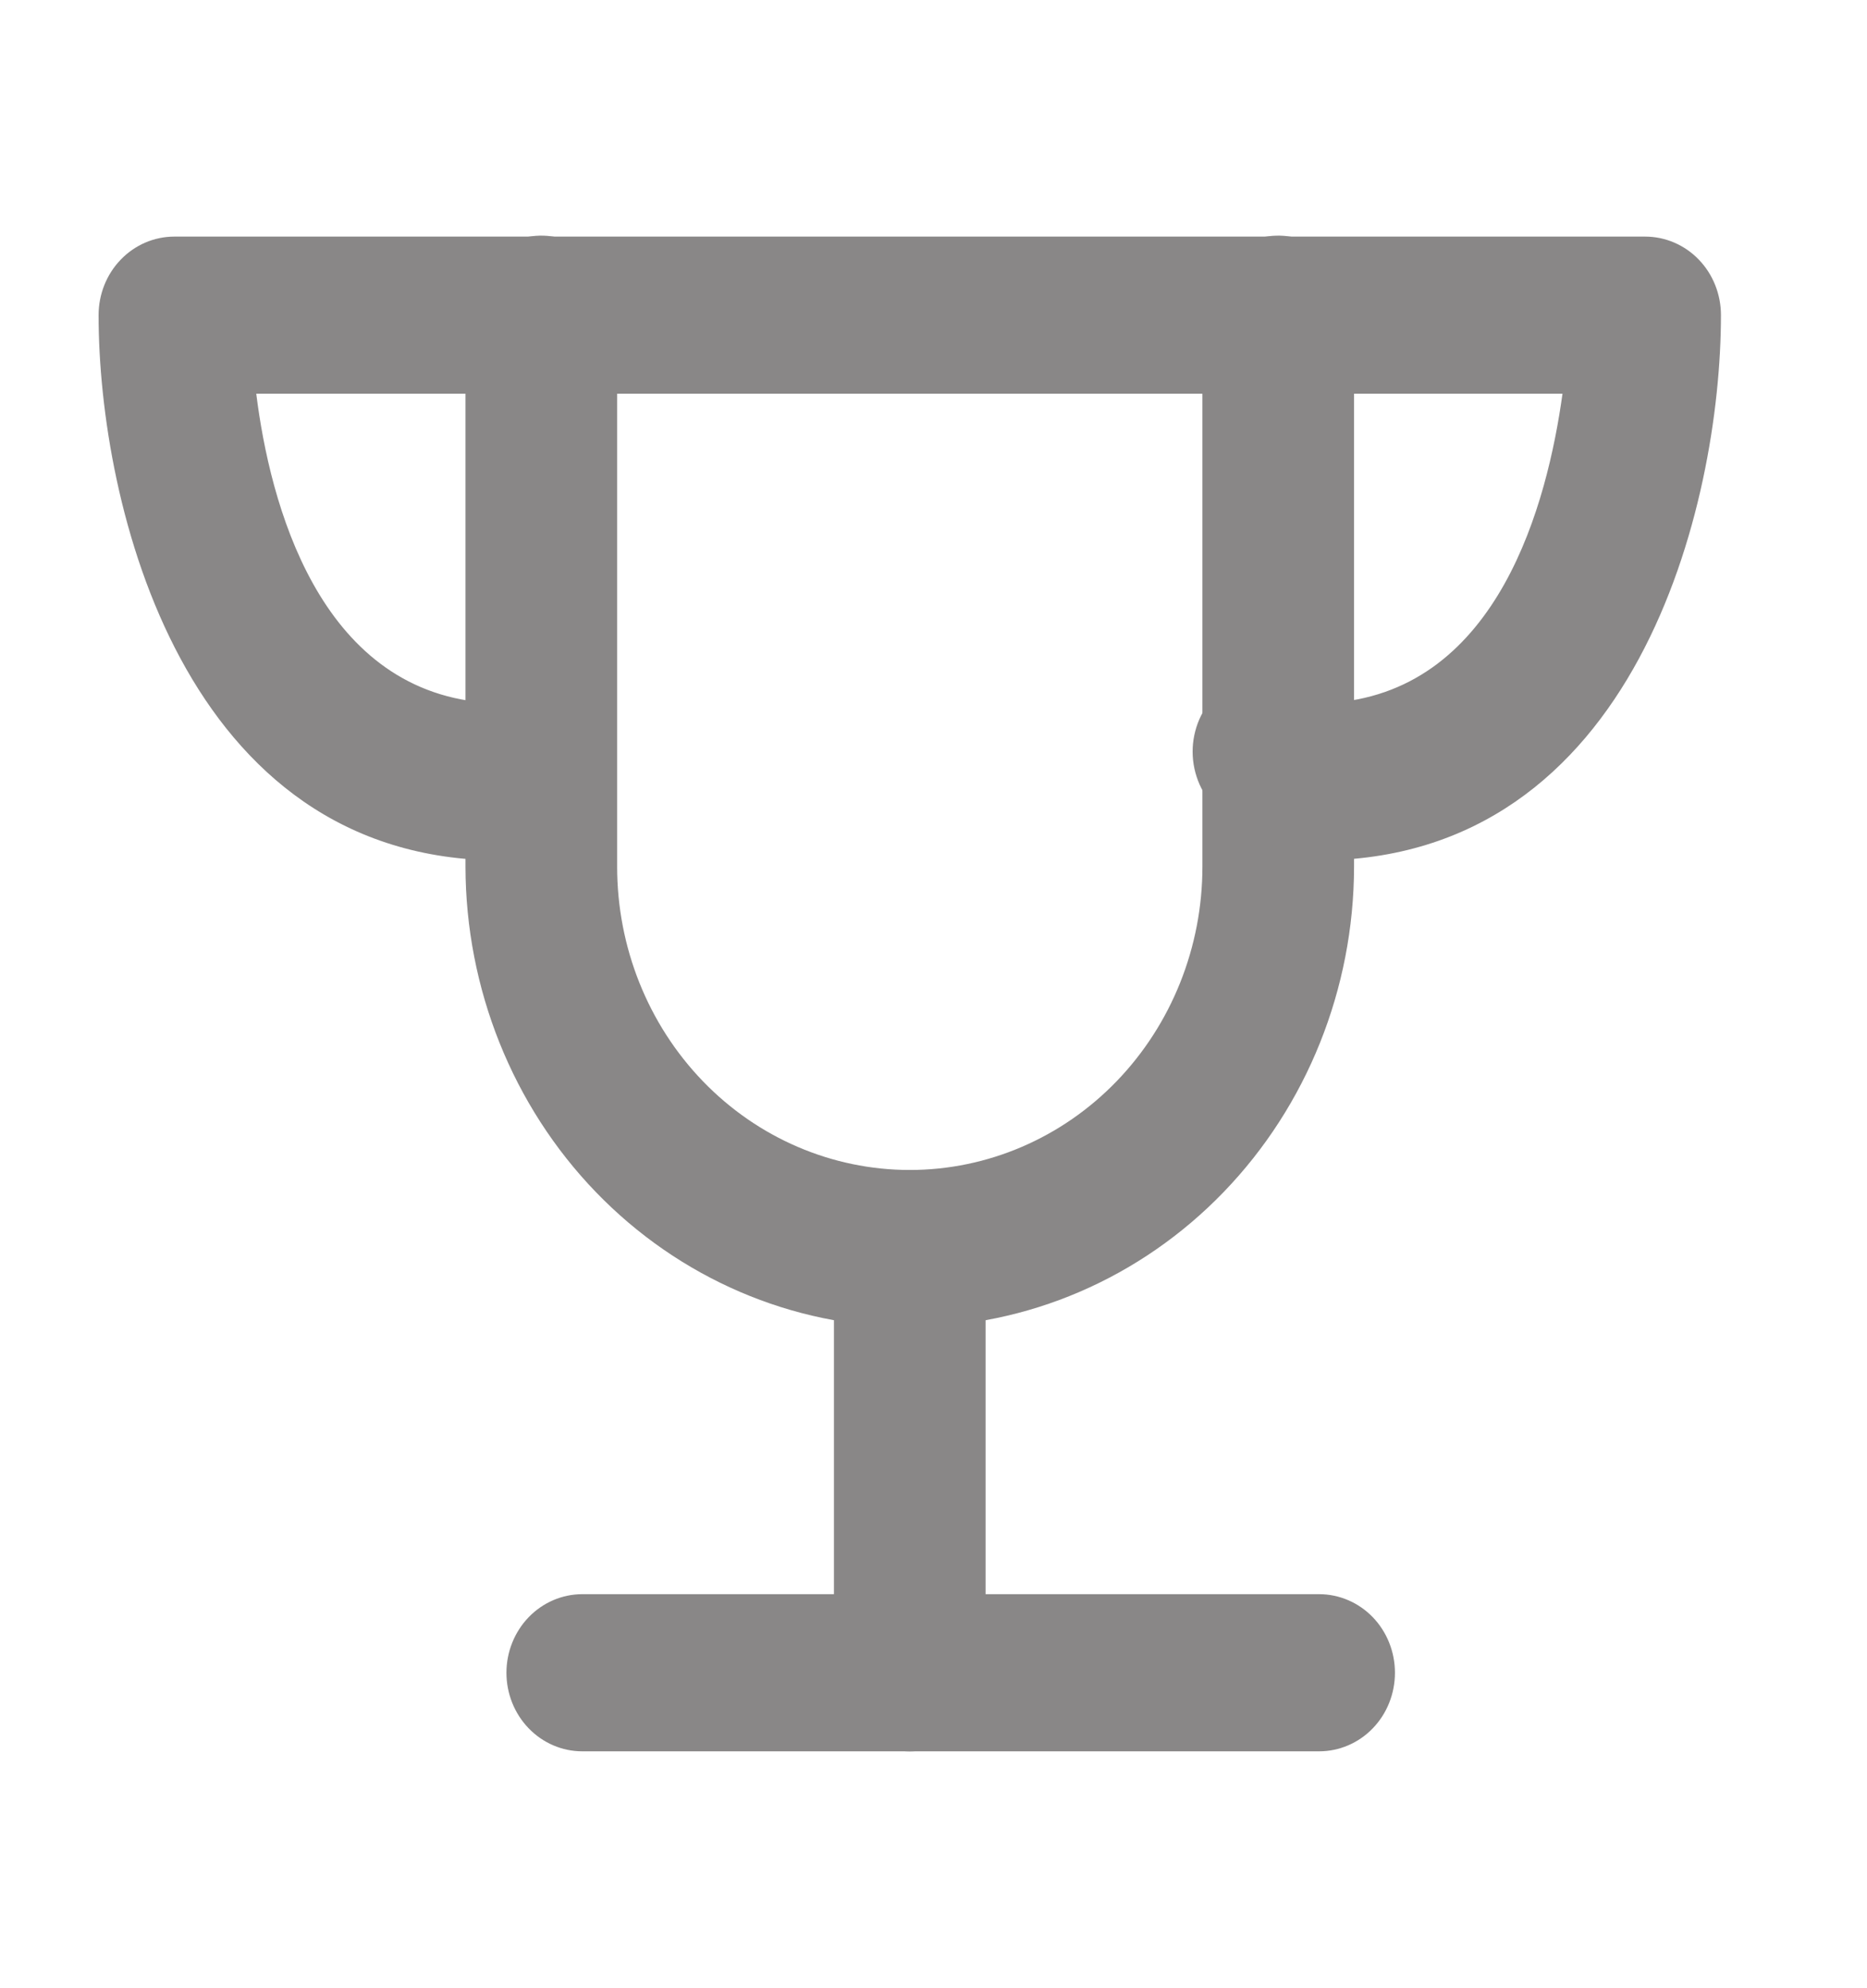 <svg width="31" height="33" viewBox="0 0 31 33" fill="none" xmlns="http://www.w3.org/2000/svg">
<path d="M15.106 22.027C13.15 22.023 11.276 21.217 9.893 19.785C8.511 18.353 7.733 16.411 7.729 14.386V5.936C7.71 5.645 7.71 5.353 7.729 5.062C7.75 4.891 7.803 4.725 7.885 4.575C7.968 4.425 8.078 4.294 8.209 4.188C8.341 4.082 8.491 4.004 8.652 3.958C8.812 3.912 8.98 3.9 9.145 3.921C9.311 3.942 9.47 3.997 9.615 4.083C9.76 4.168 9.887 4.282 9.989 4.418C10.092 4.554 10.167 4.71 10.211 4.877C10.255 5.043 10.268 5.217 10.247 5.388C10.247 5.558 10.247 5.753 10.247 5.936V14.386C10.247 15.72 10.759 17.001 11.67 17.945C12.581 18.889 13.817 19.419 15.106 19.419C16.395 19.419 17.631 18.889 18.542 17.945C19.453 17.001 19.965 15.72 19.965 14.386V5.936C19.965 5.753 19.965 5.558 19.965 5.388C19.944 5.217 19.956 5.043 20.001 4.877C20.045 4.71 20.12 4.554 20.222 4.418C20.325 4.282 20.452 4.168 20.597 4.083C20.741 3.997 20.901 3.942 21.066 3.921C21.232 3.9 21.399 3.912 21.56 3.958C21.721 4.004 21.871 4.082 22.003 4.188C22.134 4.294 22.244 4.425 22.327 4.575C22.409 4.725 22.462 4.891 22.483 5.062C22.502 5.353 22.502 5.645 22.483 5.936V14.386C22.479 16.411 21.701 18.353 20.318 19.785C18.936 21.217 17.061 22.023 15.106 22.027Z" fill="#898787"/>
<path d="M21.878 14.281C21.647 14.279 21.421 14.211 21.224 14.085L20.582 13.681C20.415 13.61 20.266 13.503 20.143 13.367C20.02 13.23 19.926 13.069 19.869 12.892C19.811 12.715 19.791 12.528 19.809 12.343C19.828 12.157 19.884 11.978 19.975 11.817C20.066 11.656 20.189 11.517 20.336 11.41C20.483 11.302 20.651 11.229 20.827 11.194C21.004 11.159 21.186 11.164 21.361 11.209C21.536 11.253 21.699 11.336 21.841 11.451L22.168 11.66C24.887 11.425 25.693 8.348 25.944 6.535H4.255C4.481 8.348 5.287 11.425 8.031 11.66L8.359 11.451C8.64 11.331 8.953 11.32 9.241 11.421C9.529 11.522 9.772 11.727 9.925 11.998C10.078 12.27 10.132 12.59 10.075 12.899C10.019 13.209 9.856 13.486 9.617 13.681L8.975 14.085C8.779 14.211 8.552 14.279 8.321 14.281C3.034 14.281 1.637 8.361 1.637 5.231C1.637 4.885 1.769 4.553 2.005 4.309C2.241 4.064 2.561 3.927 2.895 3.927H27.317C27.65 3.927 27.971 4.064 28.207 4.309C28.443 4.553 28.575 4.885 28.575 5.231C28.575 8.361 27.178 14.281 21.878 14.281Z" fill="#898787"/>
<path d="M15.106 29.069C14.772 29.069 14.452 28.931 14.216 28.687C13.98 28.442 13.847 28.11 13.847 27.765V20.723C13.847 20.377 13.98 20.045 14.216 19.801C14.452 19.556 14.772 19.419 15.106 19.419C15.44 19.419 15.76 19.556 15.996 19.801C16.232 20.045 16.365 20.377 16.365 20.723V27.765C16.365 28.11 16.232 28.442 15.996 28.687C15.76 28.931 15.44 29.069 15.106 29.069Z" fill="#898787"/>
<path d="M21.904 29.068H9.668C9.334 29.068 9.014 28.931 8.778 28.686C8.542 28.442 8.409 28.11 8.409 27.764C8.409 27.419 8.542 27.087 8.778 26.842C9.014 26.598 9.334 26.46 9.668 26.46H21.904C22.237 26.46 22.558 26.598 22.794 26.842C23.03 27.087 23.162 27.419 23.162 27.764C23.162 28.11 23.03 28.442 22.794 28.686C22.558 28.931 22.237 29.068 21.904 29.068Z" fill="#898787"/>
</svg>
